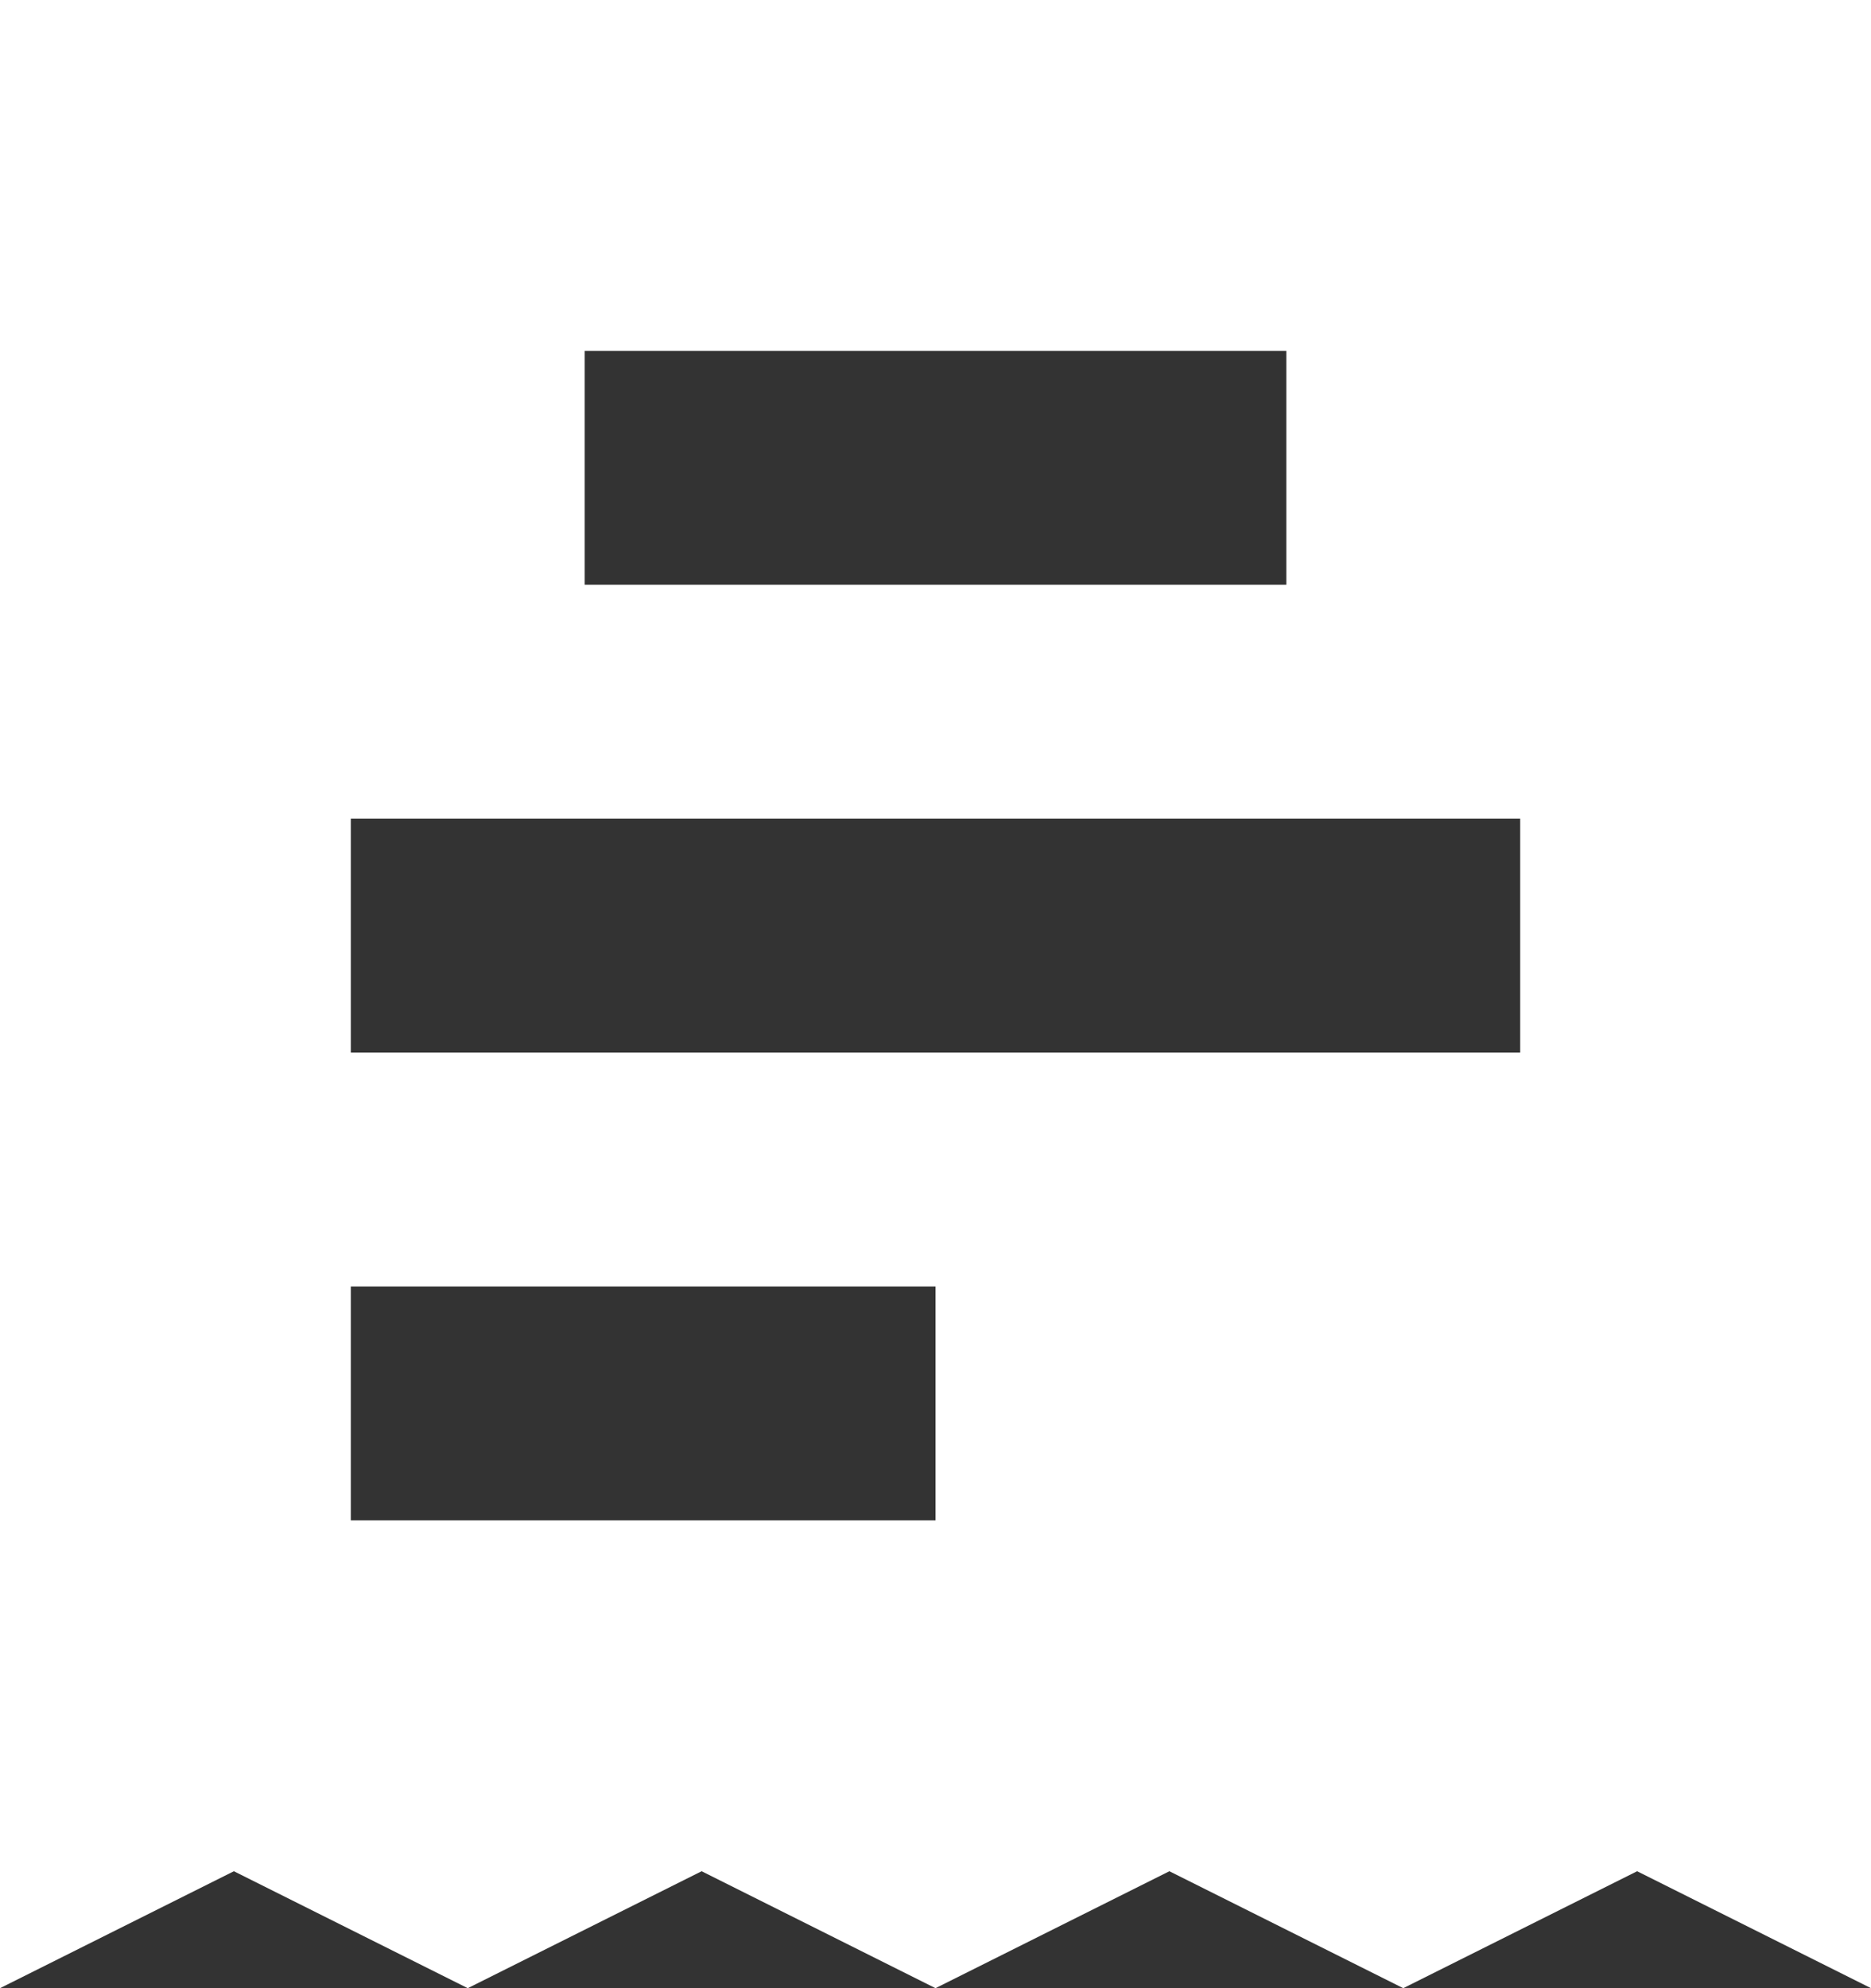 <svg width="16" height="17" fill="none" xmlns="http://www.w3.org/2000/svg"><rect width="100%" height="100%" fill="#333333" stroke="none"/><path fill-rule="evenodd" clip-rule="evenodd" d="M16 0H0v17l2-1 2 1 2-1 2 1 2-1 2 1 2-1 2 1V0zM5 5h6V3H5v2zm8 4H3V7h10v2zM3 13h5v-2H3v2z" fill="#fff"/></svg>
